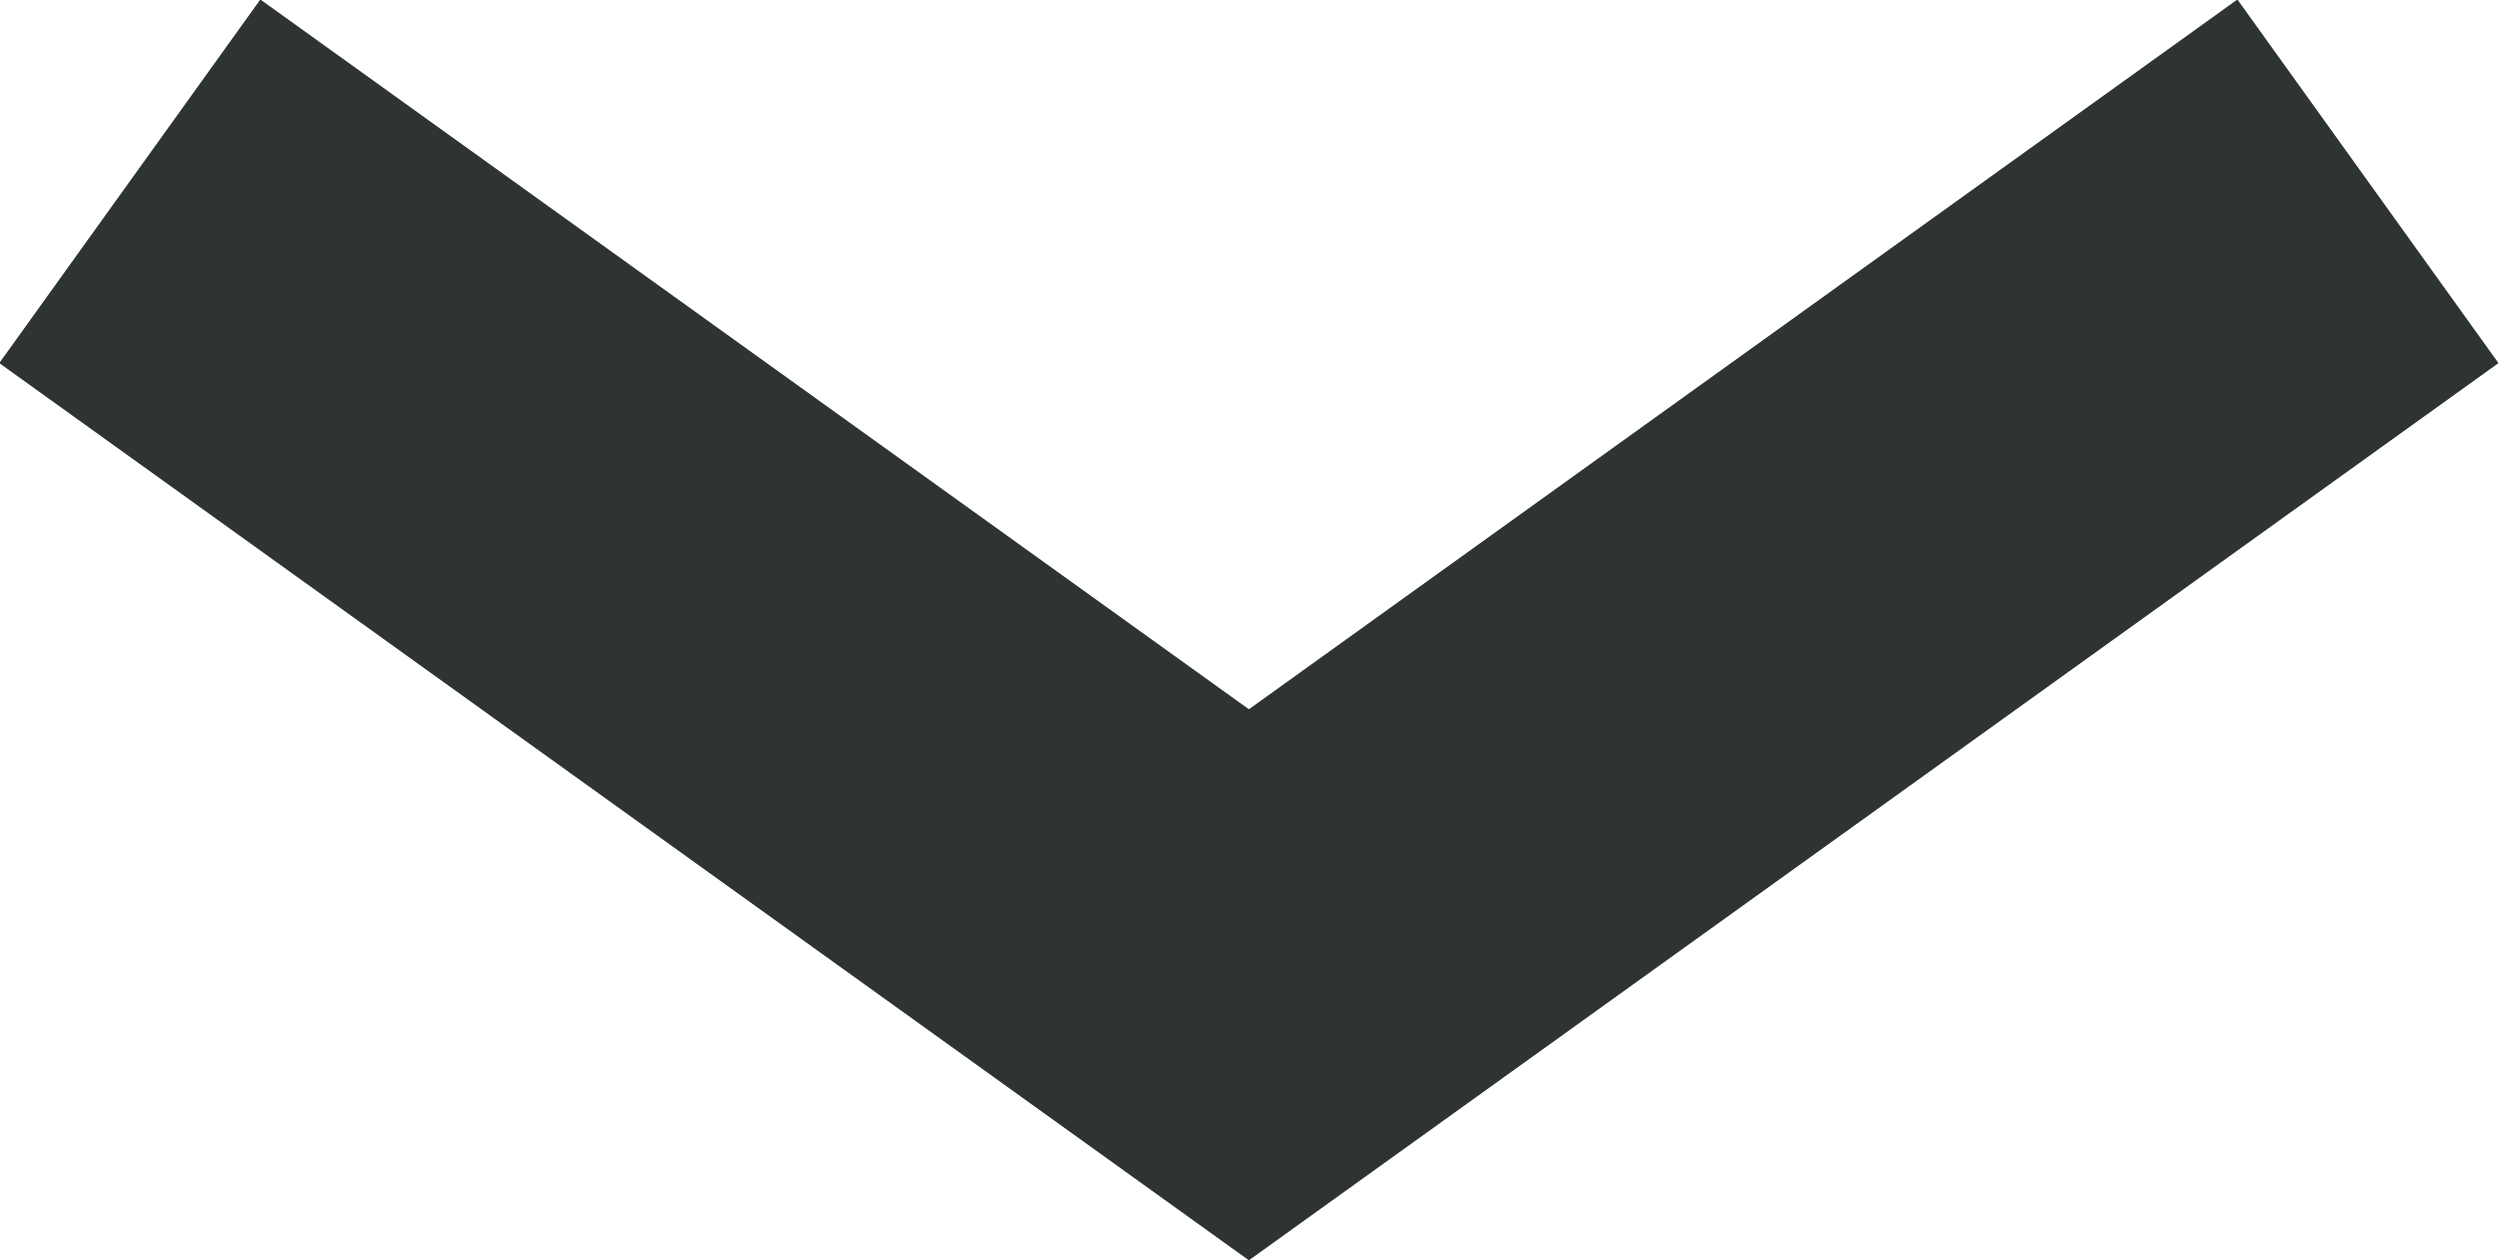 <?xml version="1.0" encoding="UTF-8"?>
<svg id="Layer_2" data-name="Layer 2" xmlns="http://www.w3.org/2000/svg" viewBox="0 0 11.17 5.63">
  <defs>
    <style>
      .cls-1 {
        fill: none;
        stroke: #2e3333;
        stroke-miterlimit: 10;
        stroke-width: 2px;
      }
    </style>
  </defs>
  <g id="Layer_1-2" data-name="Layer 1">
    <polyline class="cls-1" points=".58 .81 5.58 4.4 10.58 .81"/>
  </g>
</svg>